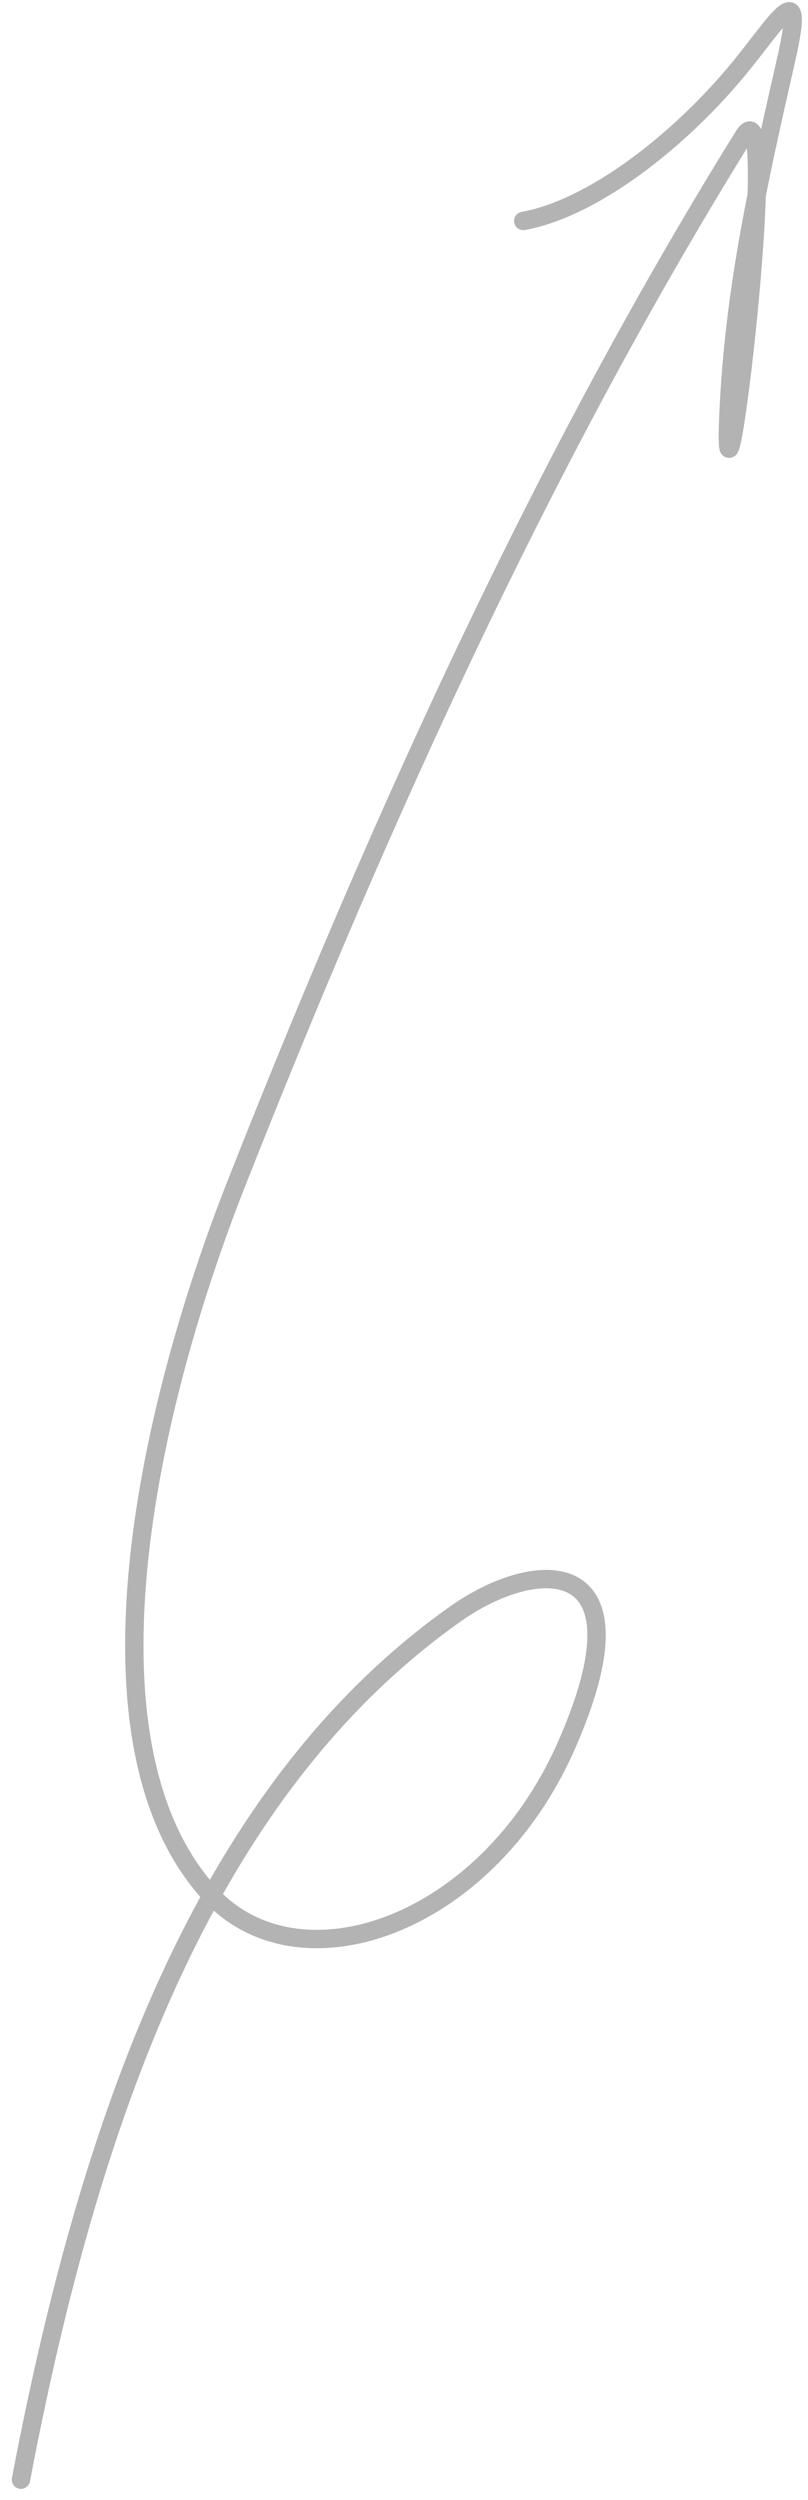 <svg width="44" height="136" viewBox="0 0 44 136" fill="none" xmlns="http://www.w3.org/2000/svg">
<path d="M1.141 134.891C5.075 114.189 11.6 97.129 24.796 87.797C29.238 84.656 35.515 84.404 30.822 95C26.462 104.842 16.241 108.309 11.411 103.001C4.164 95.036 7.731 77.394 12.891 64.329C20.873 44.115 29.809 24.593 40.495 7.404C42.671 3.903 39.245 31.932 39.674 22.436C39.977 15.734 41.303 9.867 42.818 3.21C43.91 -1.584 42.268 1.267 40.236 3.73C36.934 7.732 32.251 11.34 28.494 12.02" stroke="black" stroke-opacity="0.3" stroke-linecap="round"/>
</svg>
